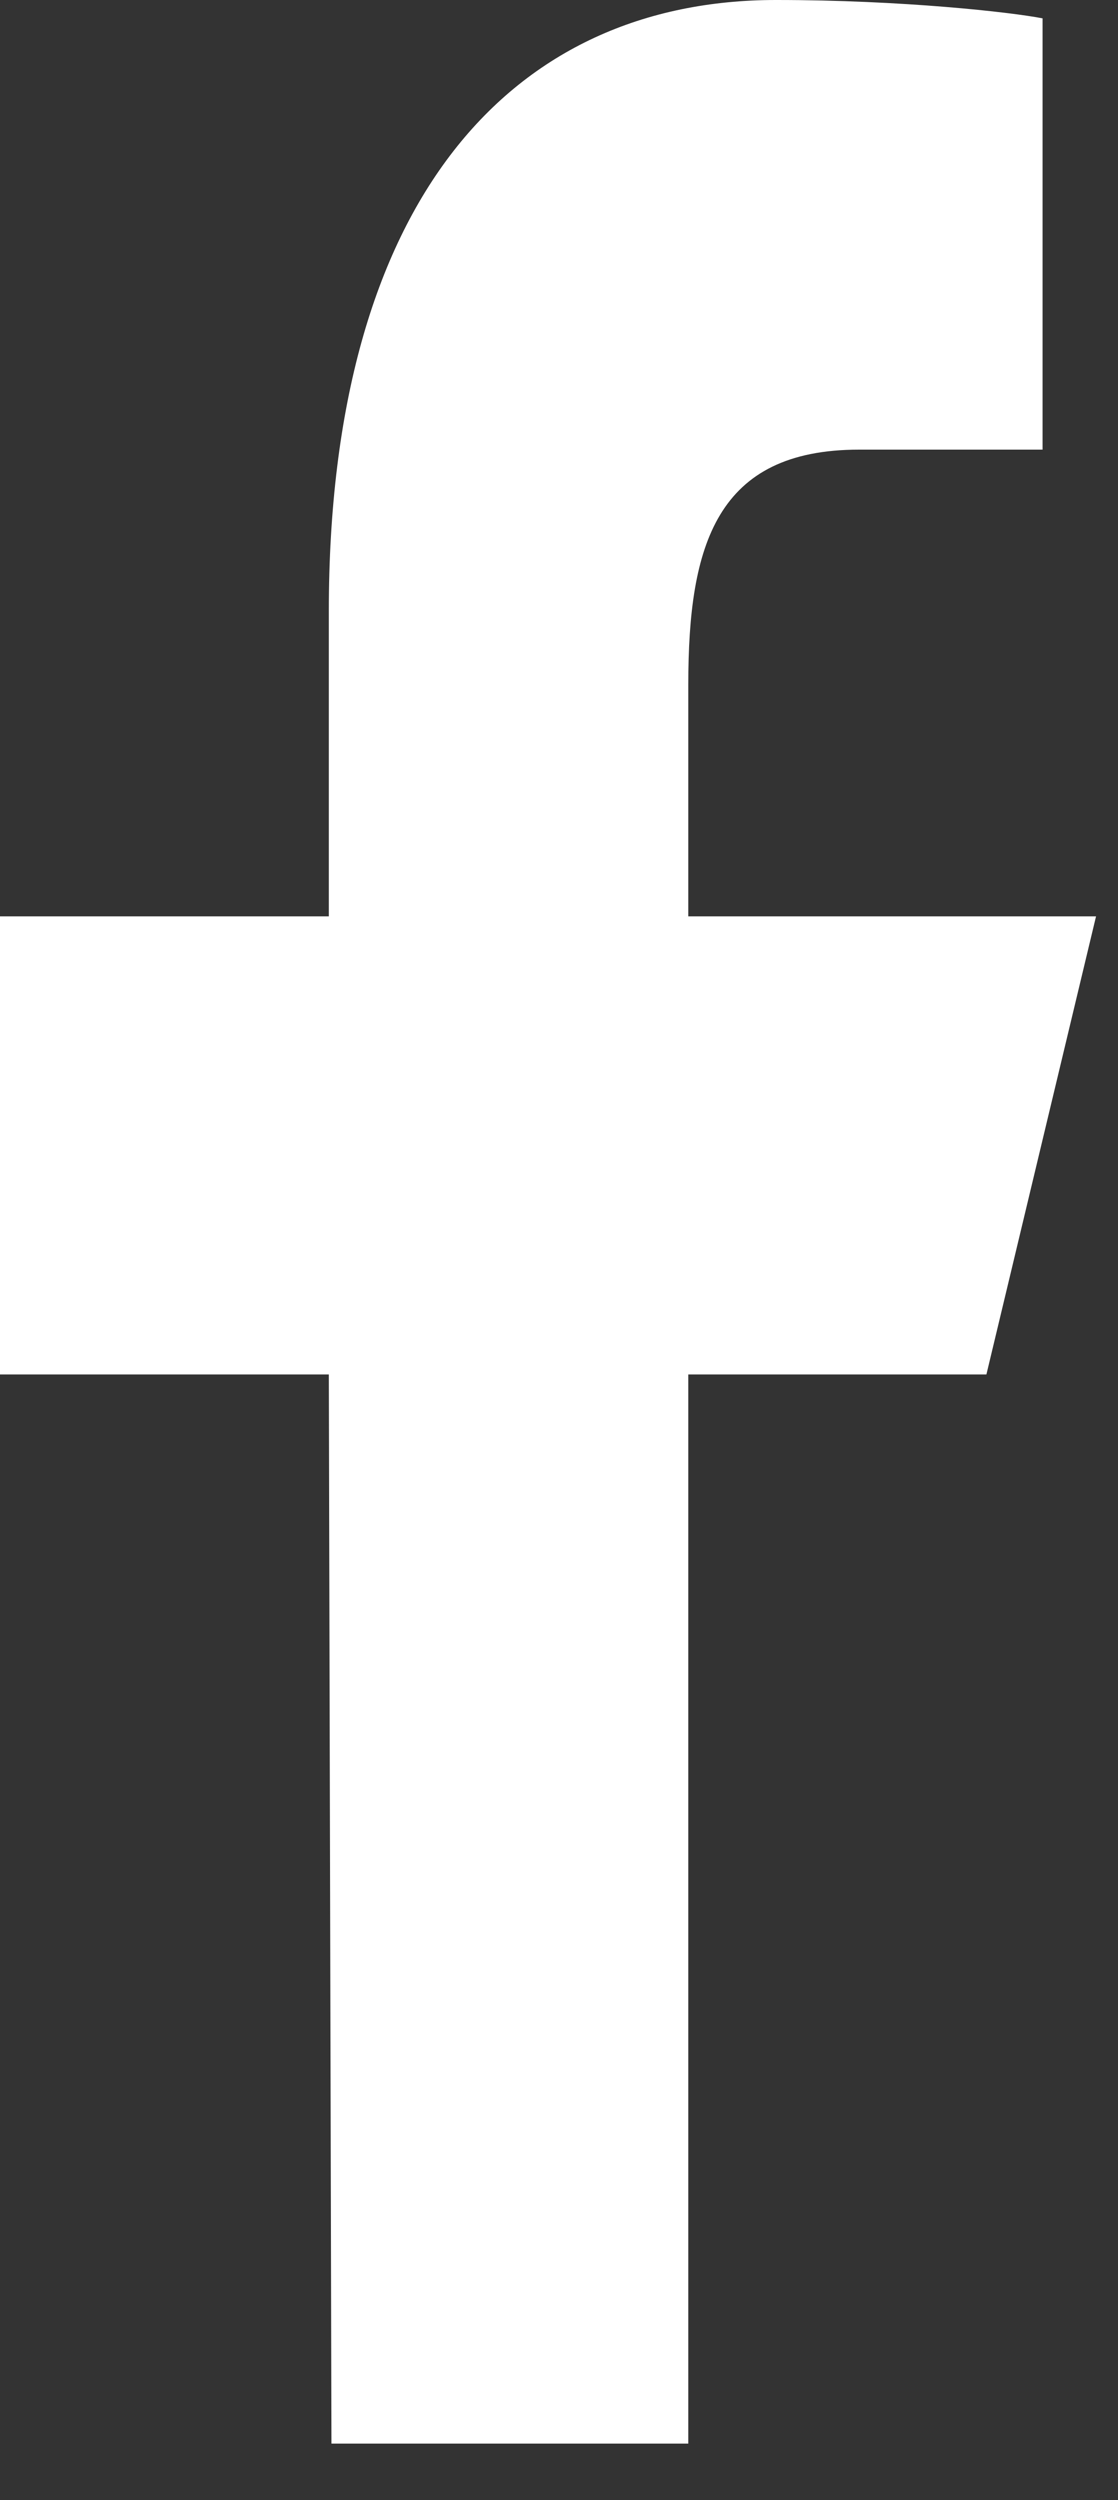 <svg width="17" height="38" viewBox="0 0 17 38" fill="none" xmlns="http://www.w3.org/2000/svg">
<rect x="0" y="0" width="17" height="38" fill="#333333" stroke="none"/>
<path d="M5.04 37.141L5 20.891H0V13.928H5V9.286C5 3.028 7.787 0 11.8 0C13.72 0 15.373 0.185 15.853 0.279V6.834H13.066C10.893 6.834 10.466 8.283 10.466 10.4V13.928H16.666L14.999 20.891H10.466V37.141H5.039H5.04Z" fill="white"/>
</svg>
